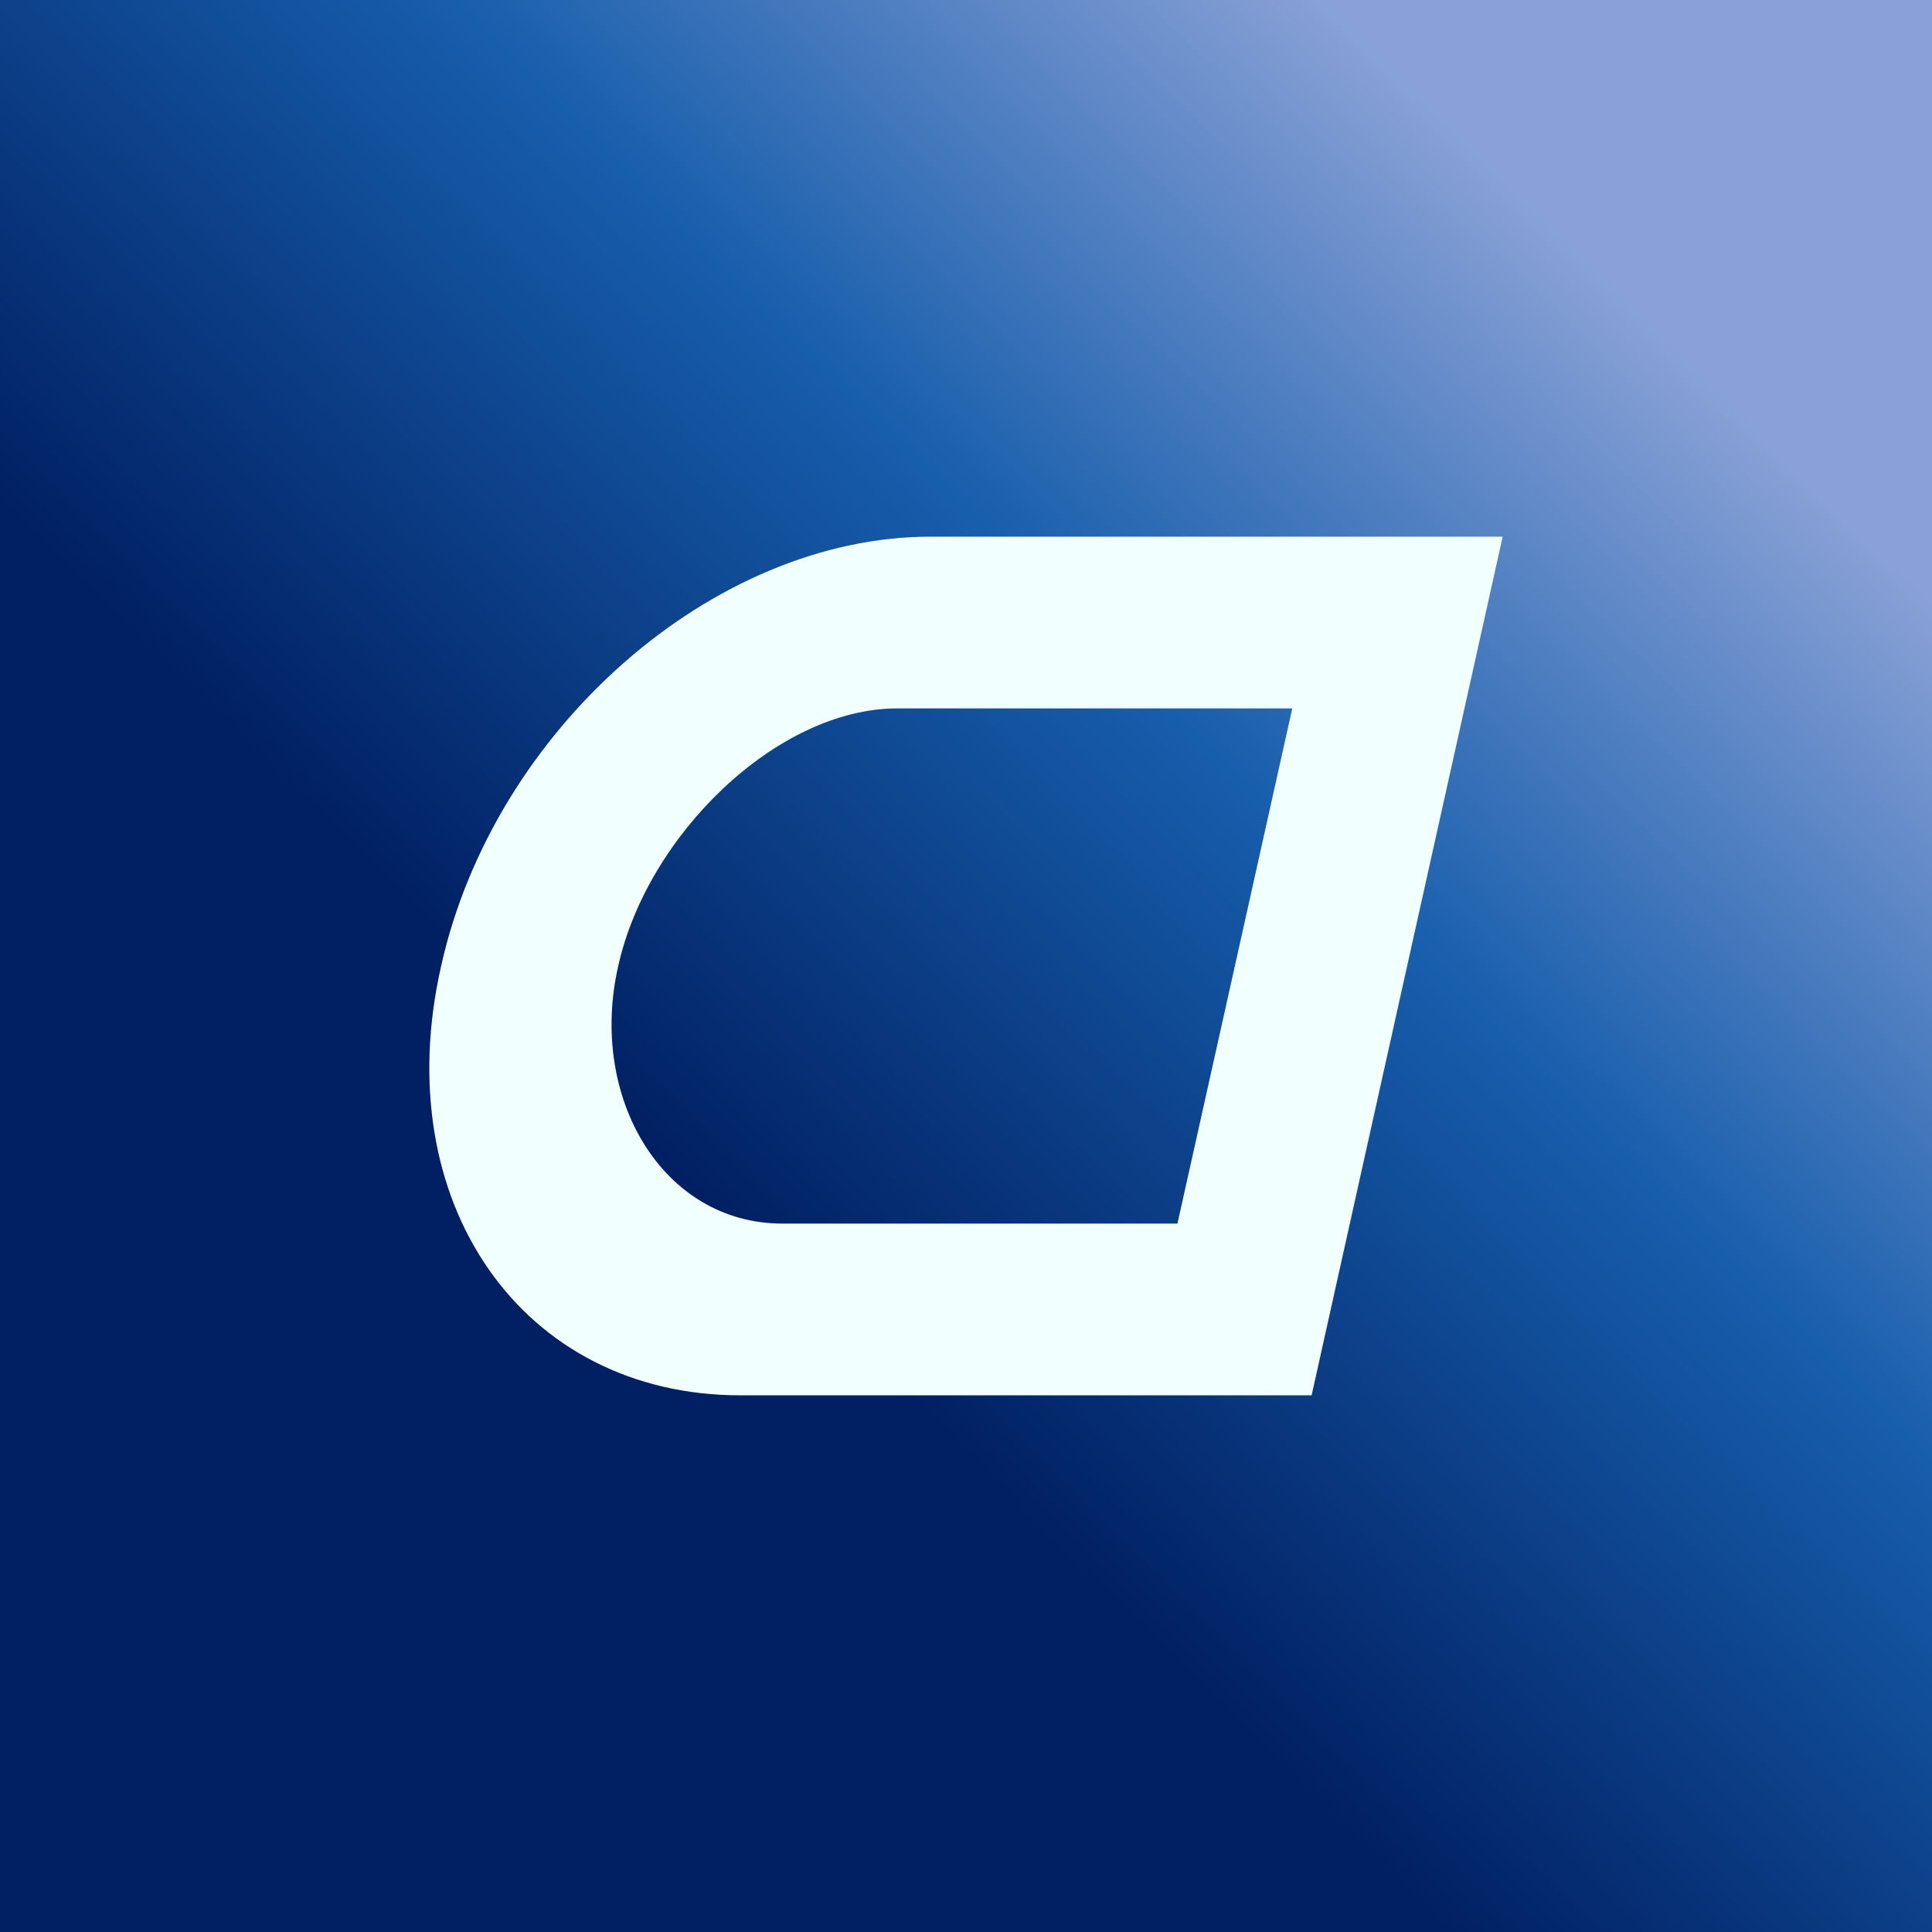 <!-- by TradingView --><svg width="18" height="18" viewBox="0 0 18 18" xmlns="http://www.w3.org/2000/svg"><rect x="0" y="0" width="18" height="18" fill="#808080" stroke="none"/><path fill="url(#a)" d="M0 0h18v18H0z"/><path fill-rule="evenodd" d="M12.04 6.6H8.36c-1.12 0-2.33 1.18-2.6 2.4-.28 1.22.41 2.4 1.53 2.4h3.68l1.07-4.8ZM8.67 5C6.64 5 4.6 6.8 4.11 9c-.5 2.2.75 4 2.79 4h5.32L14 5H8.67Z" fill="#F2FFFF"/><defs><linearGradient id="a" x1="14.63" y1="2.25" x2="2.41" y2="14.63" gradientUnits="userSpaceOnUse"><stop stop-color="#89A1D6"/><stop offset=".33" stop-color="#175EAC"/><stop offset=".69" stop-color="#012063"/></linearGradient></defs></svg>